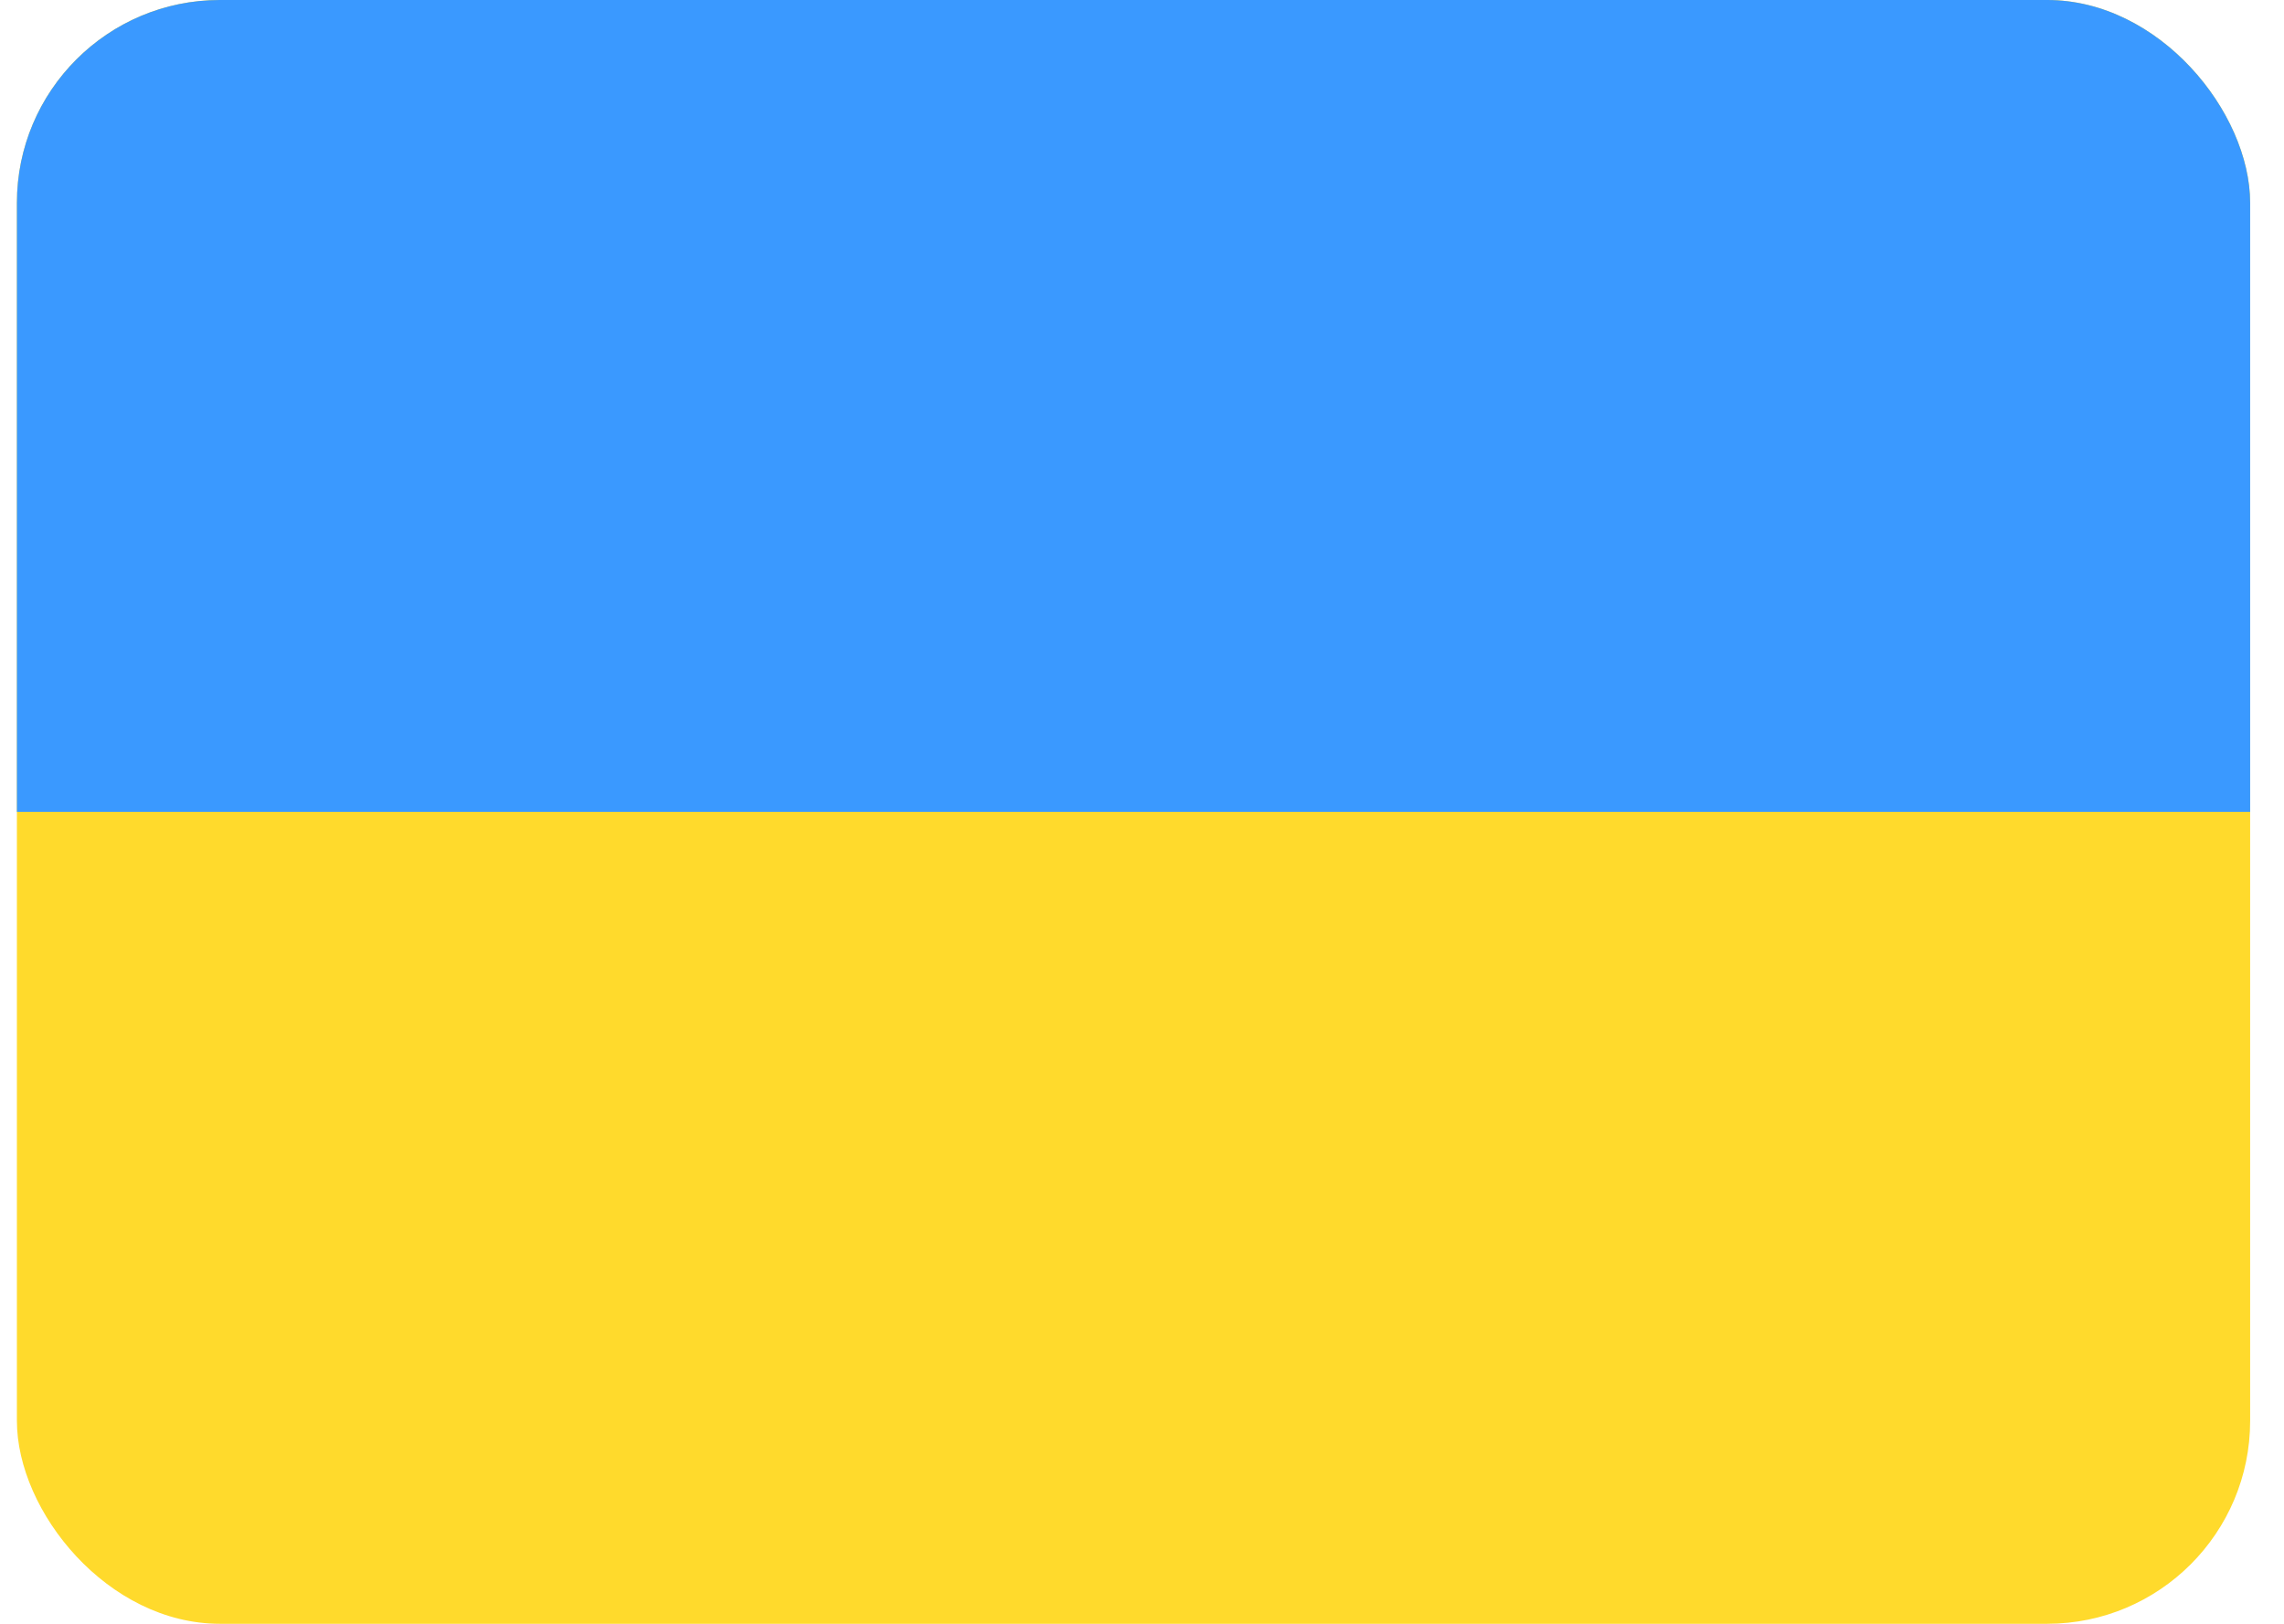 <svg width="45" height="32" viewBox="0 0 45 32" fill="none" xmlns="http://www.w3.org/2000/svg">
<g clip-path="url(#clip0_9_69)">
<rect x="0.333" y="-6.10352e-05" width="44" height="32" rx="4" fill="#FFDA2C"/>
<path fill-rule="evenodd" clip-rule="evenodd" d="M0.333 -6.10352e-05H44.333V16H0.333V-6.10352e-05Z" fill="#3A99FF"/>
</g>
<defs>
<clipPath id="clip0_9_69">
<rect x="0.333" y="-6.10352e-05" width="44" height="32" rx="4" fill="white"/>
</clipPath>
</defs>
</svg>
